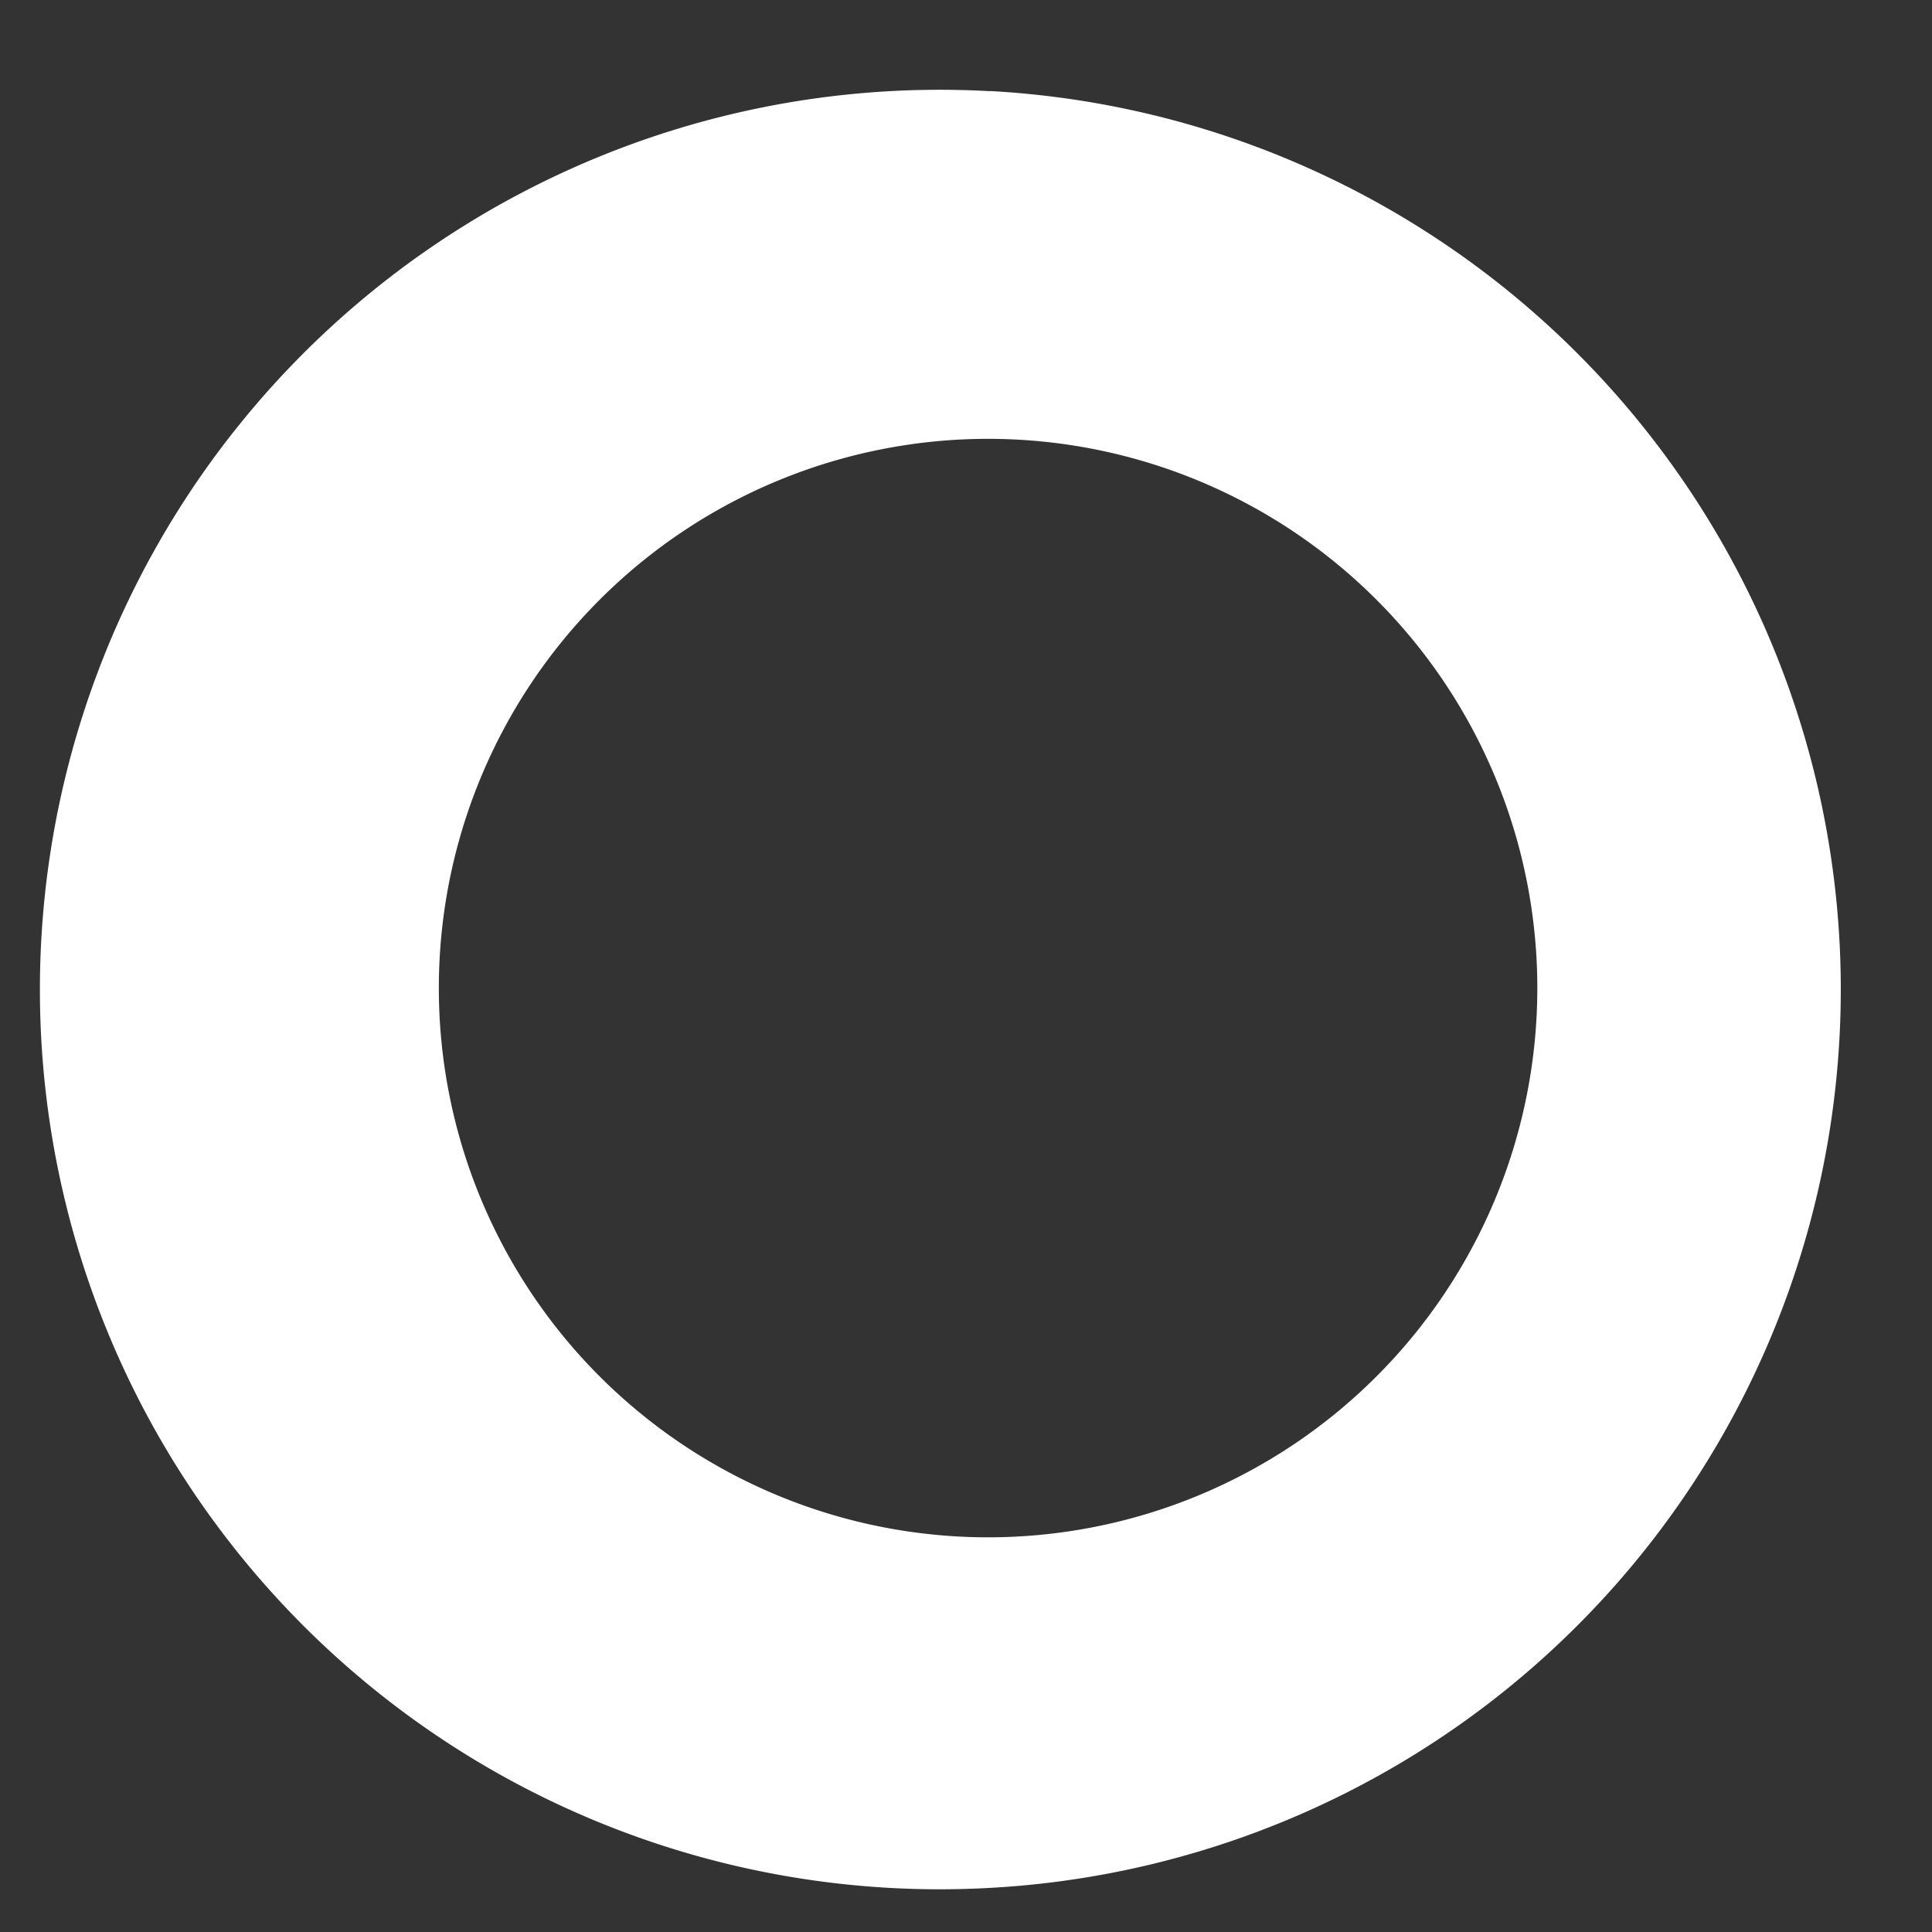 <svg xmlns="http://www.w3.org/2000/svg" xmlns:xlink="http://www.w3.org/1999/xlink" width="7" height="7" viewBox="0 0 7 7"><rect x="0" y="0" width="7" height="7" fill="#333333" stroke="none"/><defs><path id="3835a" d="M36.58 552.57a1.99 1.99 0 1 1 0-3.98 1.99 1.99 0 0 1 0 3.98zm0-5.24a3.26 3.26 0 1 0 .01 6.51 3.26 3.26 0 0 0 0-6.51z"/></defs><g><g transform="translate(-33 -547)"><use fill="#fff" xlink:href="#3835a"/></g></g></svg>